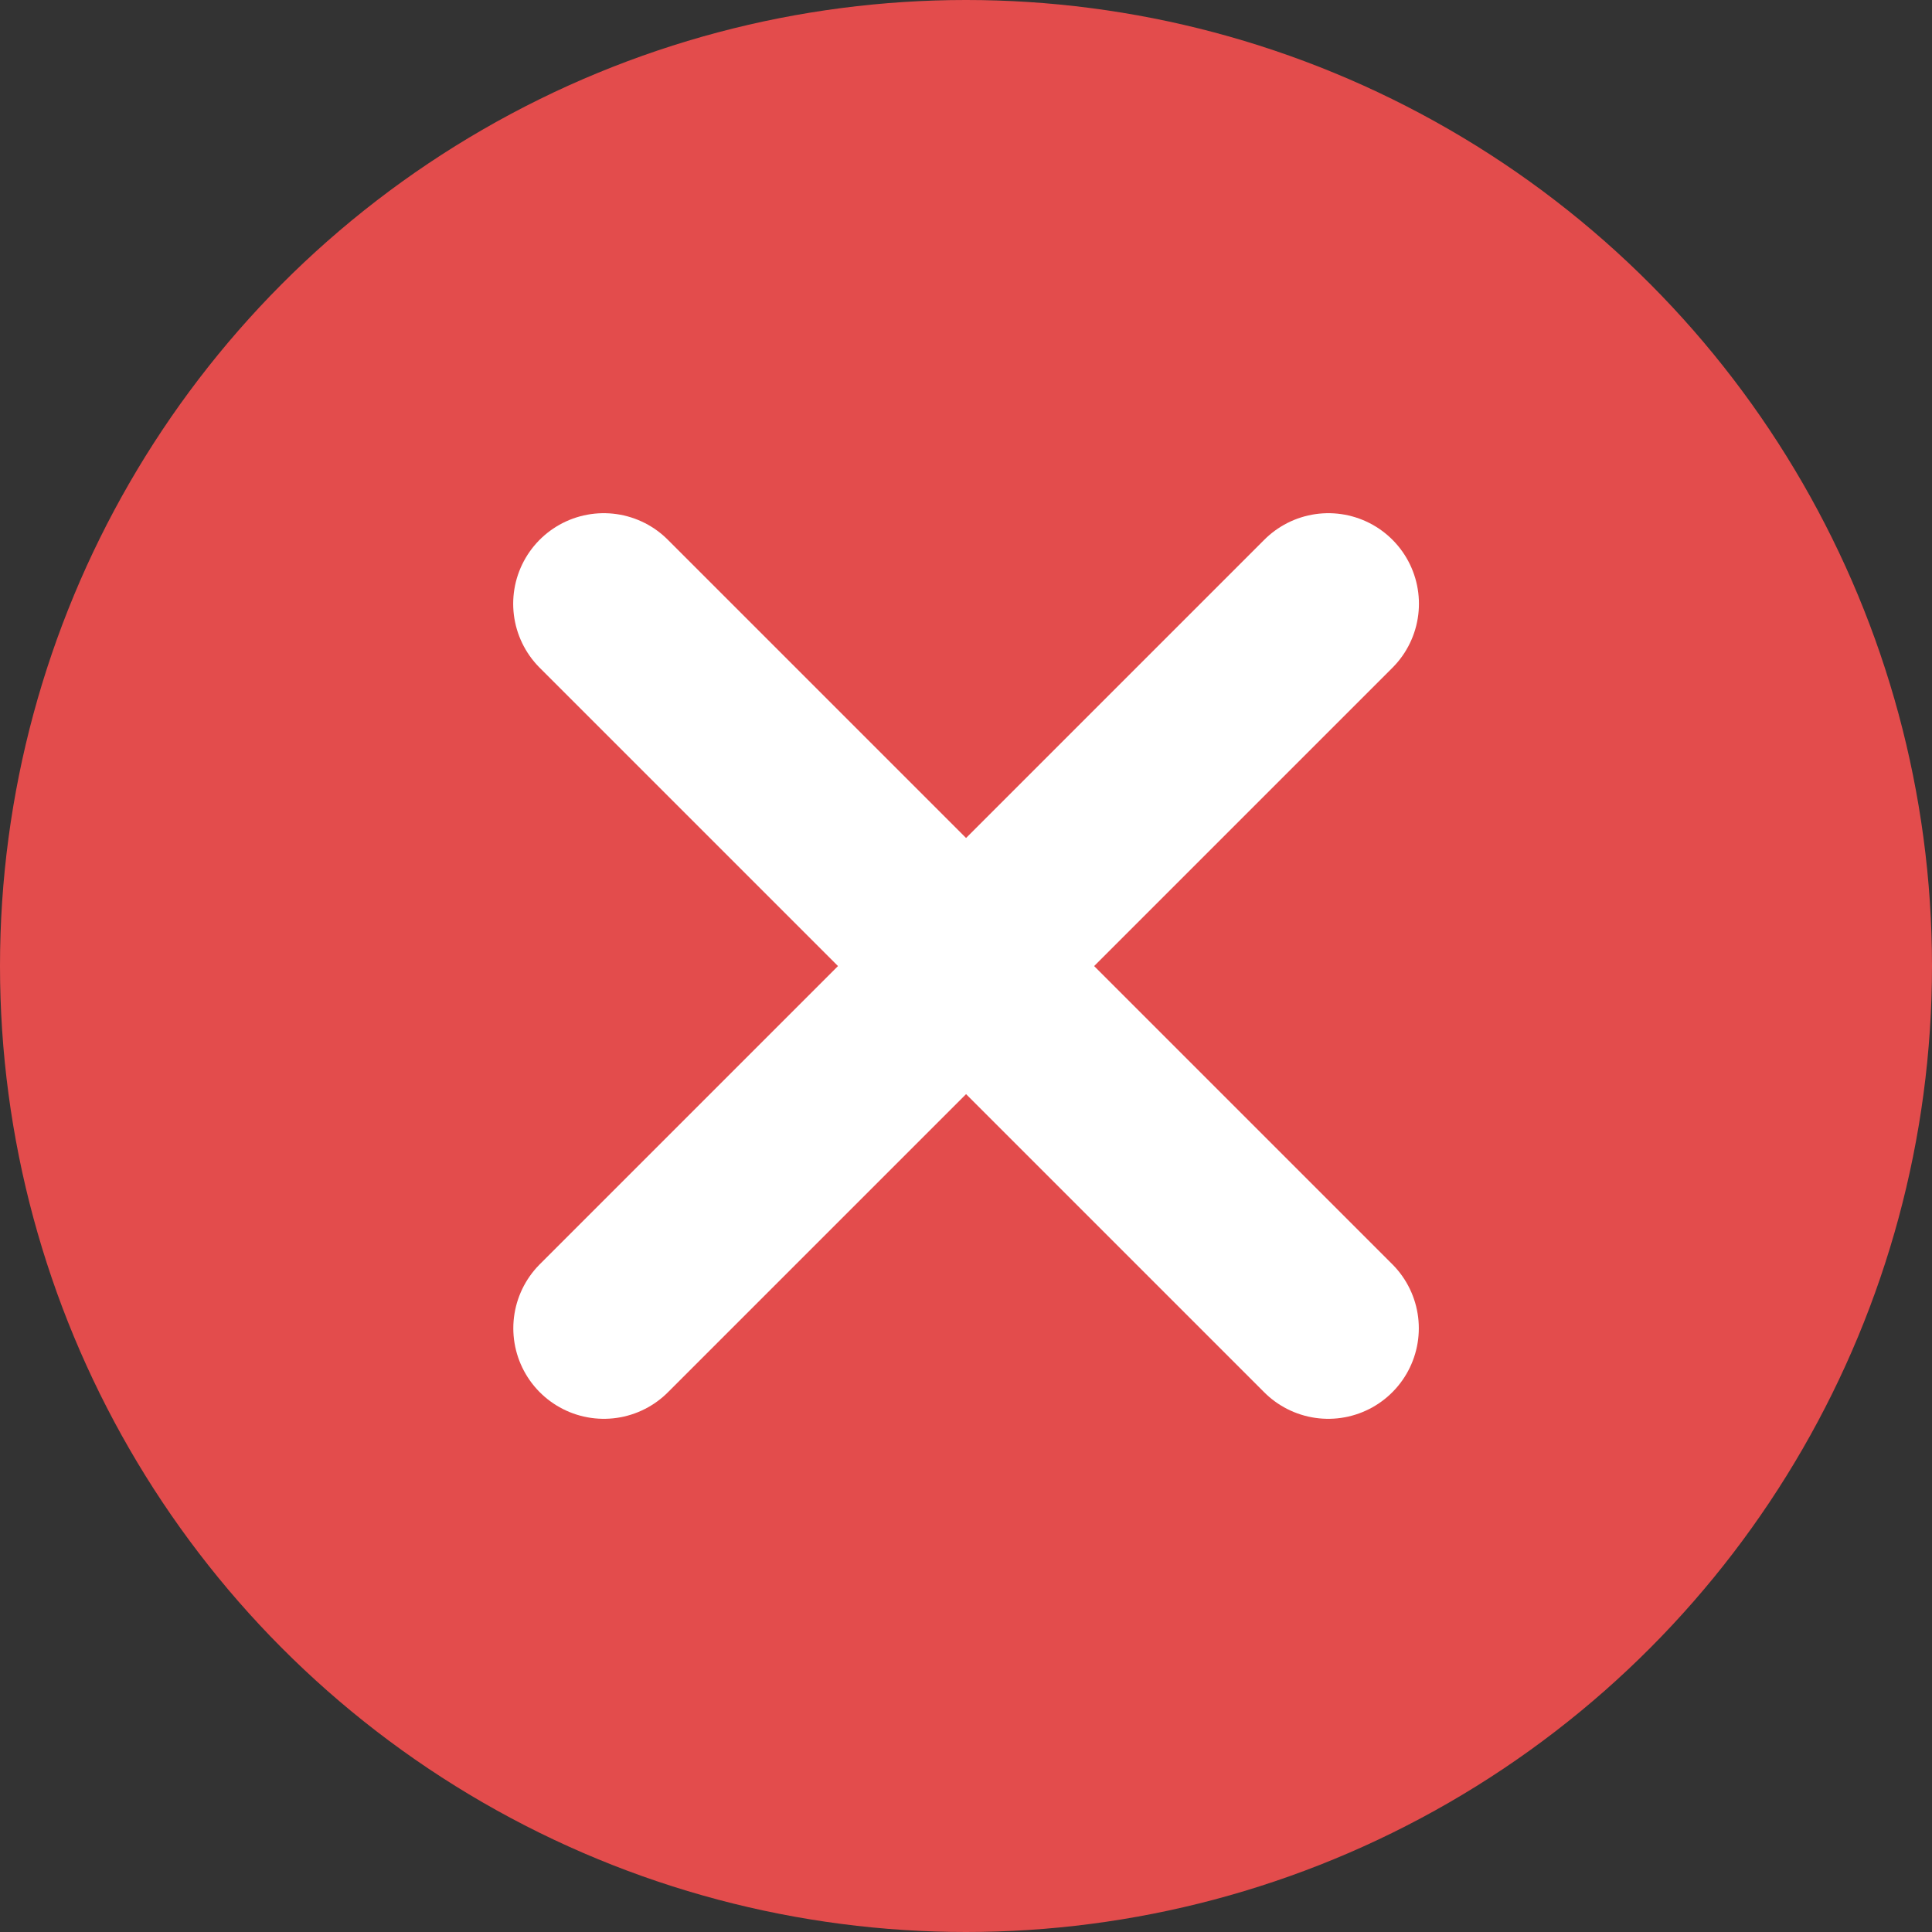 <svg width="16" height="16" viewBox="0 0 16 16" fill="none" xmlns="http://www.w3.org/2000/svg">
<rect x="0" y="0" width="16" height="16" fill="#333333" stroke="none"/>
<g clip-path="url(#clip0_863_3051)">
<circle cx="8" cy="8" r="8" fill="#E34C4C"/>
<path d="M11.001 5L5.001 11" stroke="white" stroke-width="1.5" stroke-linecap="round"/>
<path d="M5 5L11 11" stroke="white" stroke-width="1.5" stroke-linecap="round"/>
</g>
<defs>
<clipPath id="clip0_863_3051">
<rect width="16" height="16" fill="white"/>
</clipPath>
</defs>
</svg>
